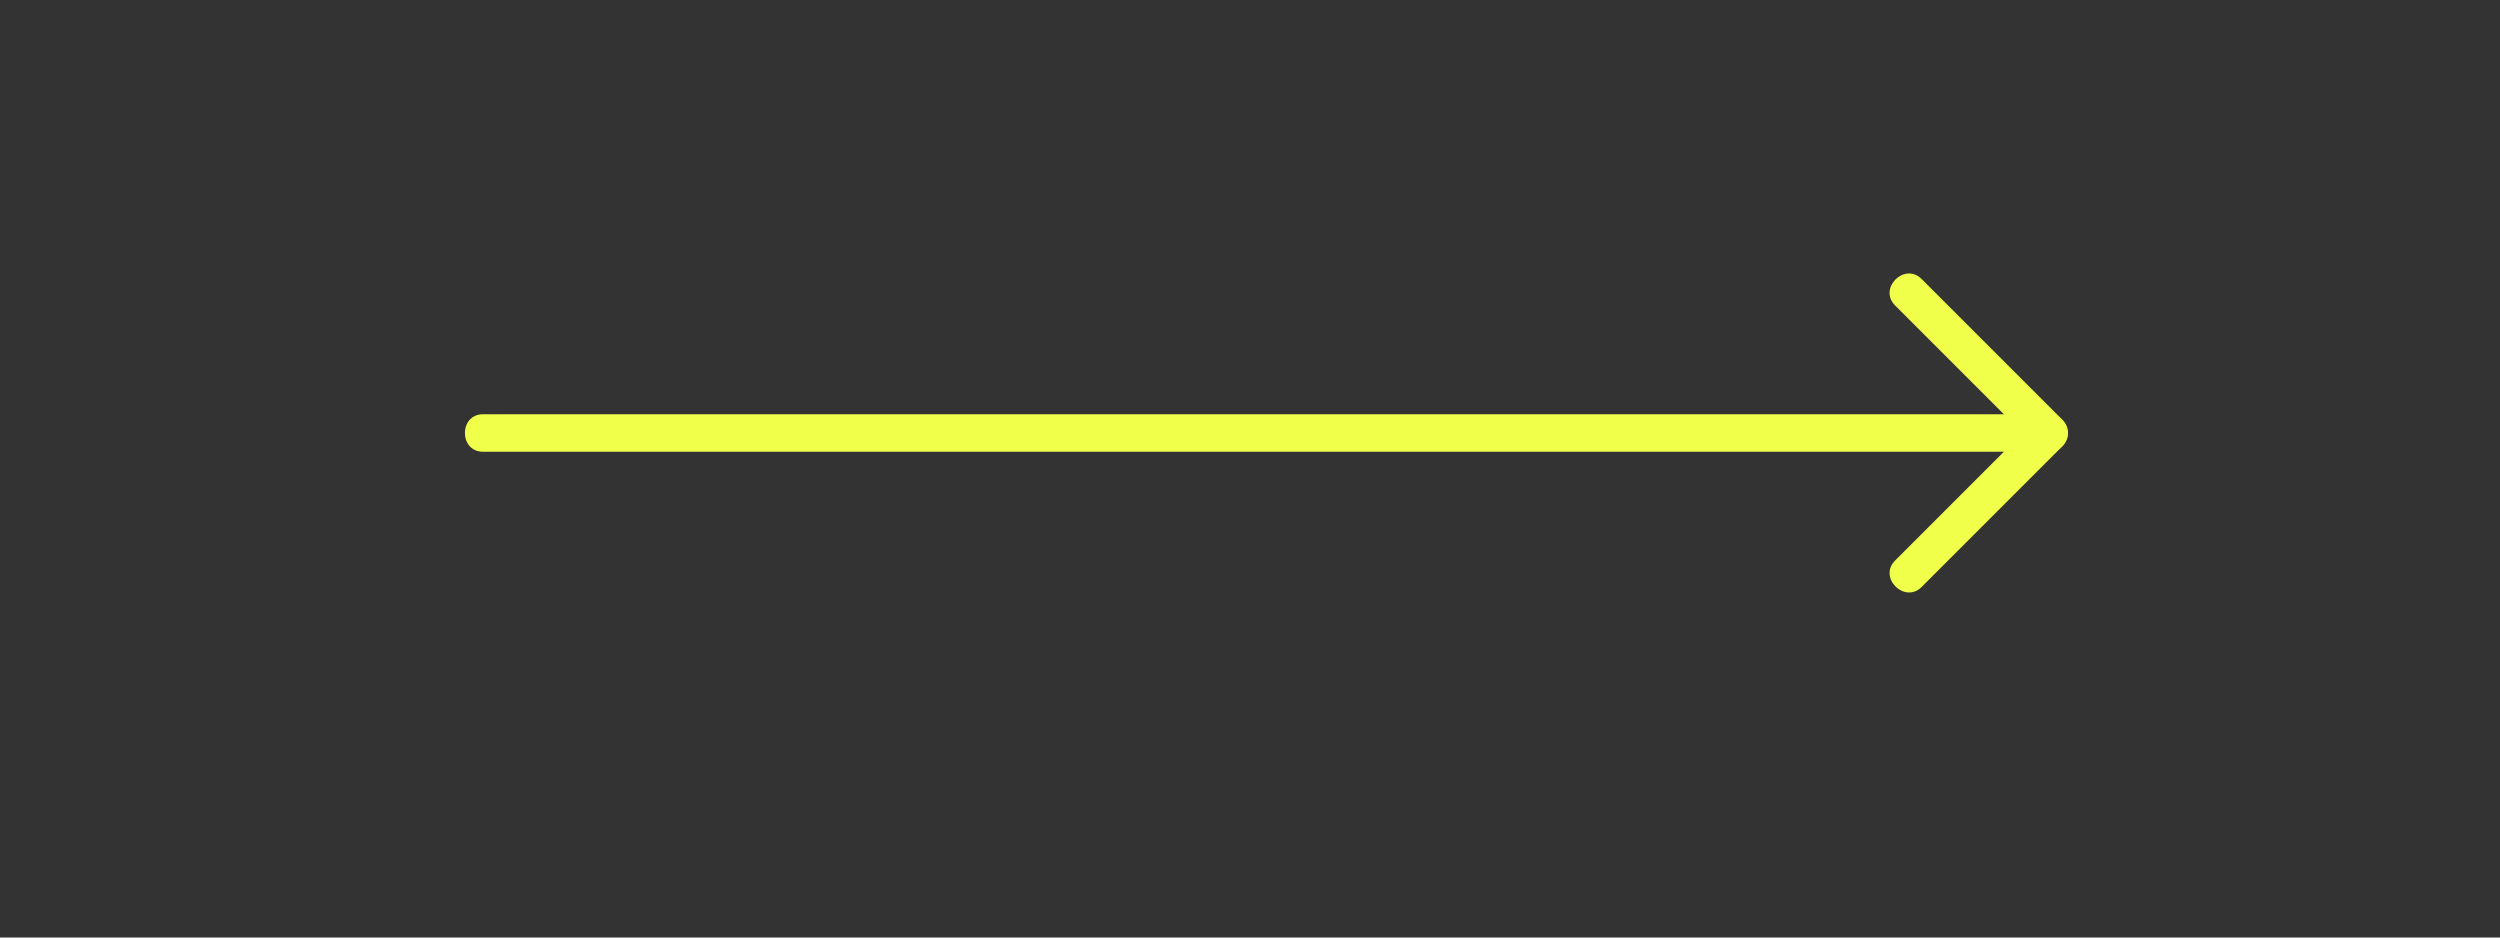 <?xml version="1.0" encoding="utf-8"?>
<!-- Generator: Adobe Illustrator 23.0.2, SVG Export Plug-In . SVG Version: 6.00 Build 0)  -->
<svg version="1.1" id="Layer_1" xmlns="http://www.w3.org/2000/svg" xmlns:xlink="http://www.w3.org/1999/xlink" x="0px" y="0px"
	 viewBox="0 0 200 75" style="enable-background:new 0 0 200 75;" xml:space="preserve">
<rect x="0" y="0" width="200" height="75" fill="#333333" stroke="none"/>
<style type="text/css">
	.st0{fill:#F0FF49;}
</style>
<g>
	<g>
		<path class="st0" d="M38.64,36.14c36.55,0,73.11,0,109.66,0c5.21,0,10.41,0,15.62,0c1.93,0,1.93-3,0-3c-36.56,0-73.11,0-109.66,0
			c-5.21,0-10.41,0-15.62,0C36.71,33.14,36.71,36.14,38.64,36.14L38.64,36.14z"/>
	</g>
</g>
<g>
	<g>
		<path class="st0" d="M151.61,24.44c3.75,3.75,7.51,7.51,11.26,11.26c1.37,1.37,3.49-0.75,2.12-2.12
			c-3.75-3.75-7.51-7.51-11.26-11.26C152.36,20.95,150.24,23.07,151.61,24.44L151.61,24.44z"/>
	</g>
</g>
<g>
	<g>
		<path class="st0" d="M153.73,46.96c3.75-3.75,7.51-7.51,11.26-11.26c1.37-1.37-0.75-3.49-2.12-2.12
			c-3.75,3.75-7.51,7.51-11.26,11.26C150.24,46.2,152.36,48.32,153.73,46.96L153.73,46.96z"/>
	</g>
</g>
</svg>
